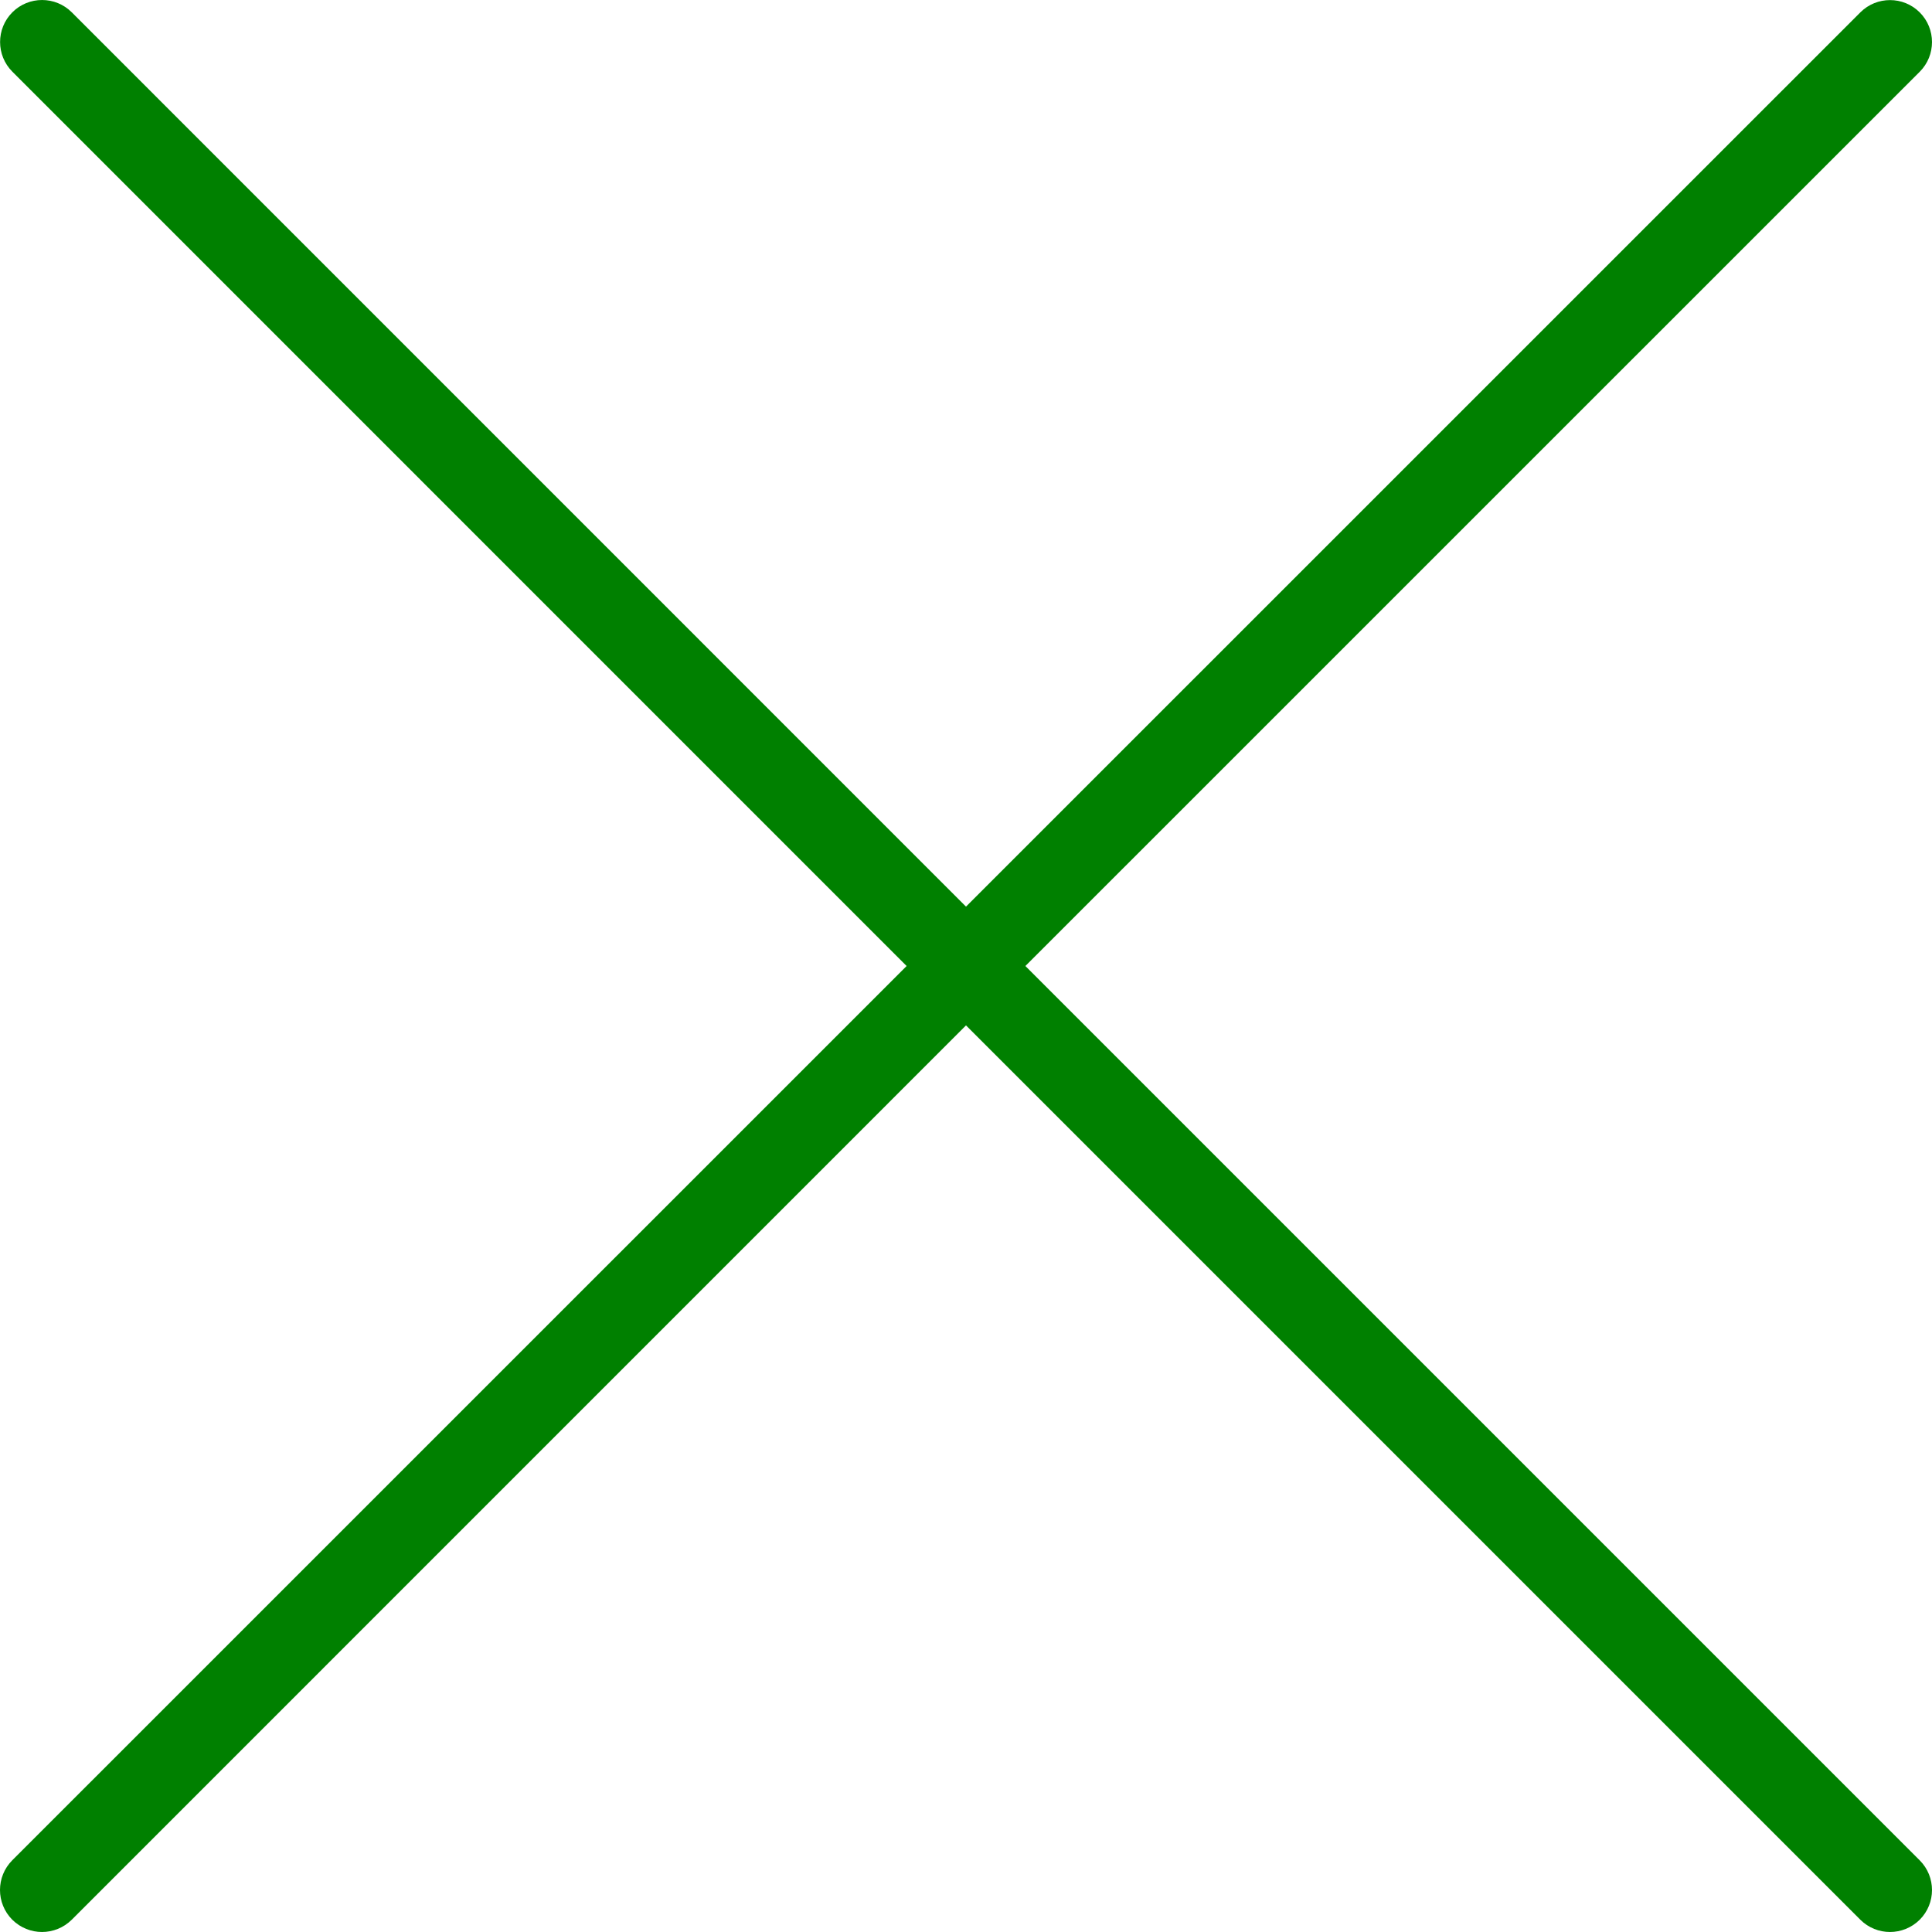 <svg style="fill:#008000;" version="1.1" id="Capa_1" xmlns="http://www.w3.org/2000/svg" xmlns:xlink="http://www.w3.org/1999/xlink" viewBox="0 0 490.677 490.677" xml:space="preserve"><g><g><path d="M260.421,245.341L487.557,18.227c4.16-4.16,4.16-10.923,0-15.083c-4.16-4.16-10.923-4.16-15.083,0L245.339,230.259 L18.224,3.123c-4.16-4.16-10.923-4.16-15.083,0c-4.16,4.16-4.16,10.923,0,15.083l227.115,227.136L3.12,472.456 c-4.16,4.181-4.16,10.923,0,15.104c2.091,2.069,4.821,3.115,7.552,3.115c2.731,0,5.461-1.045,7.552-3.115l227.115-227.136 l227.115,227.115c2.091,2.091,4.821,3.136,7.552,3.136c2.731,0,5.461-1.045,7.552-3.115c4.16-4.16,4.16-10.923,0-15.083 L260.421,245.341z"/></g></g></svg>